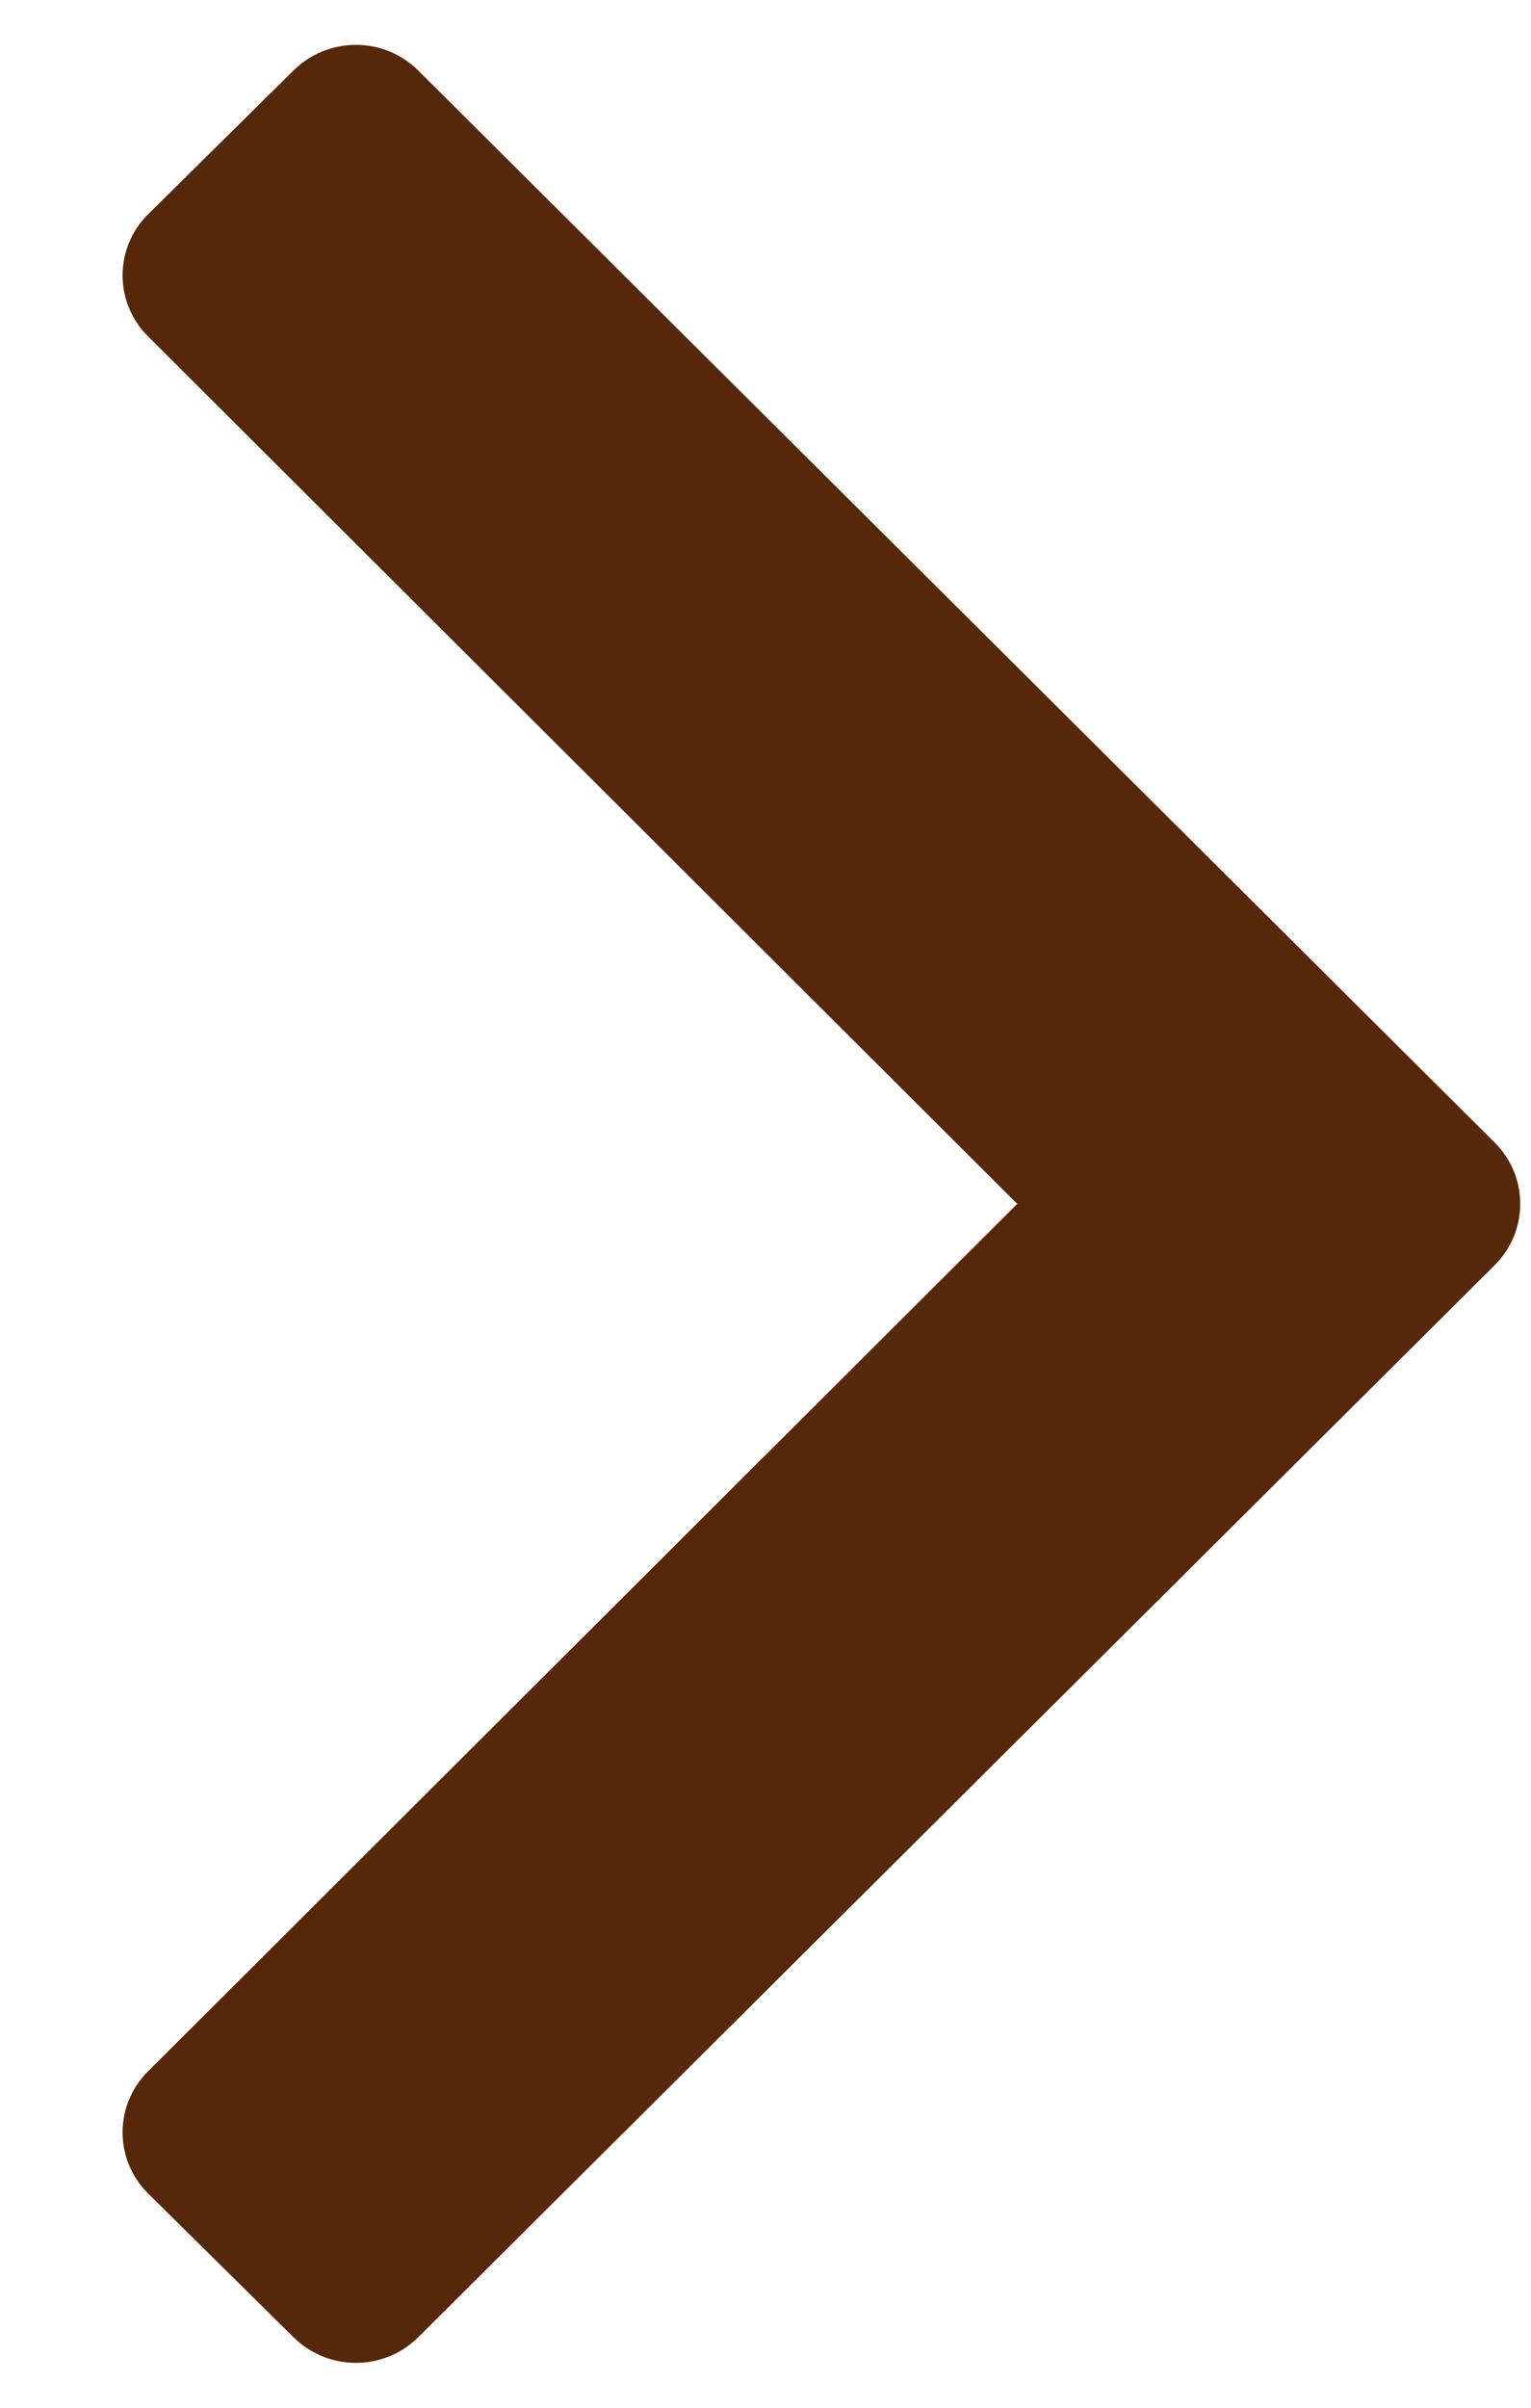 <svg width="7" height="11" viewBox="0 0 7 11" fill="none" xmlns="http://www.w3.org/2000/svg">
<path d="M6.833 5.219L1.912 0.322C1.755 0.166 1.5 0.166 1.342 0.322L0.679 0.977C0.521 1.132 0.521 1.384 0.679 1.539L4.651 5.5L0.679 9.461C0.521 9.616 0.521 9.868 0.679 10.023L1.342 10.678C1.5 10.834 1.755 10.834 1.912 10.678L6.833 5.781C6.99 5.626 6.99 5.374 6.833 5.219Z" fill="#562708"/>
</svg>
